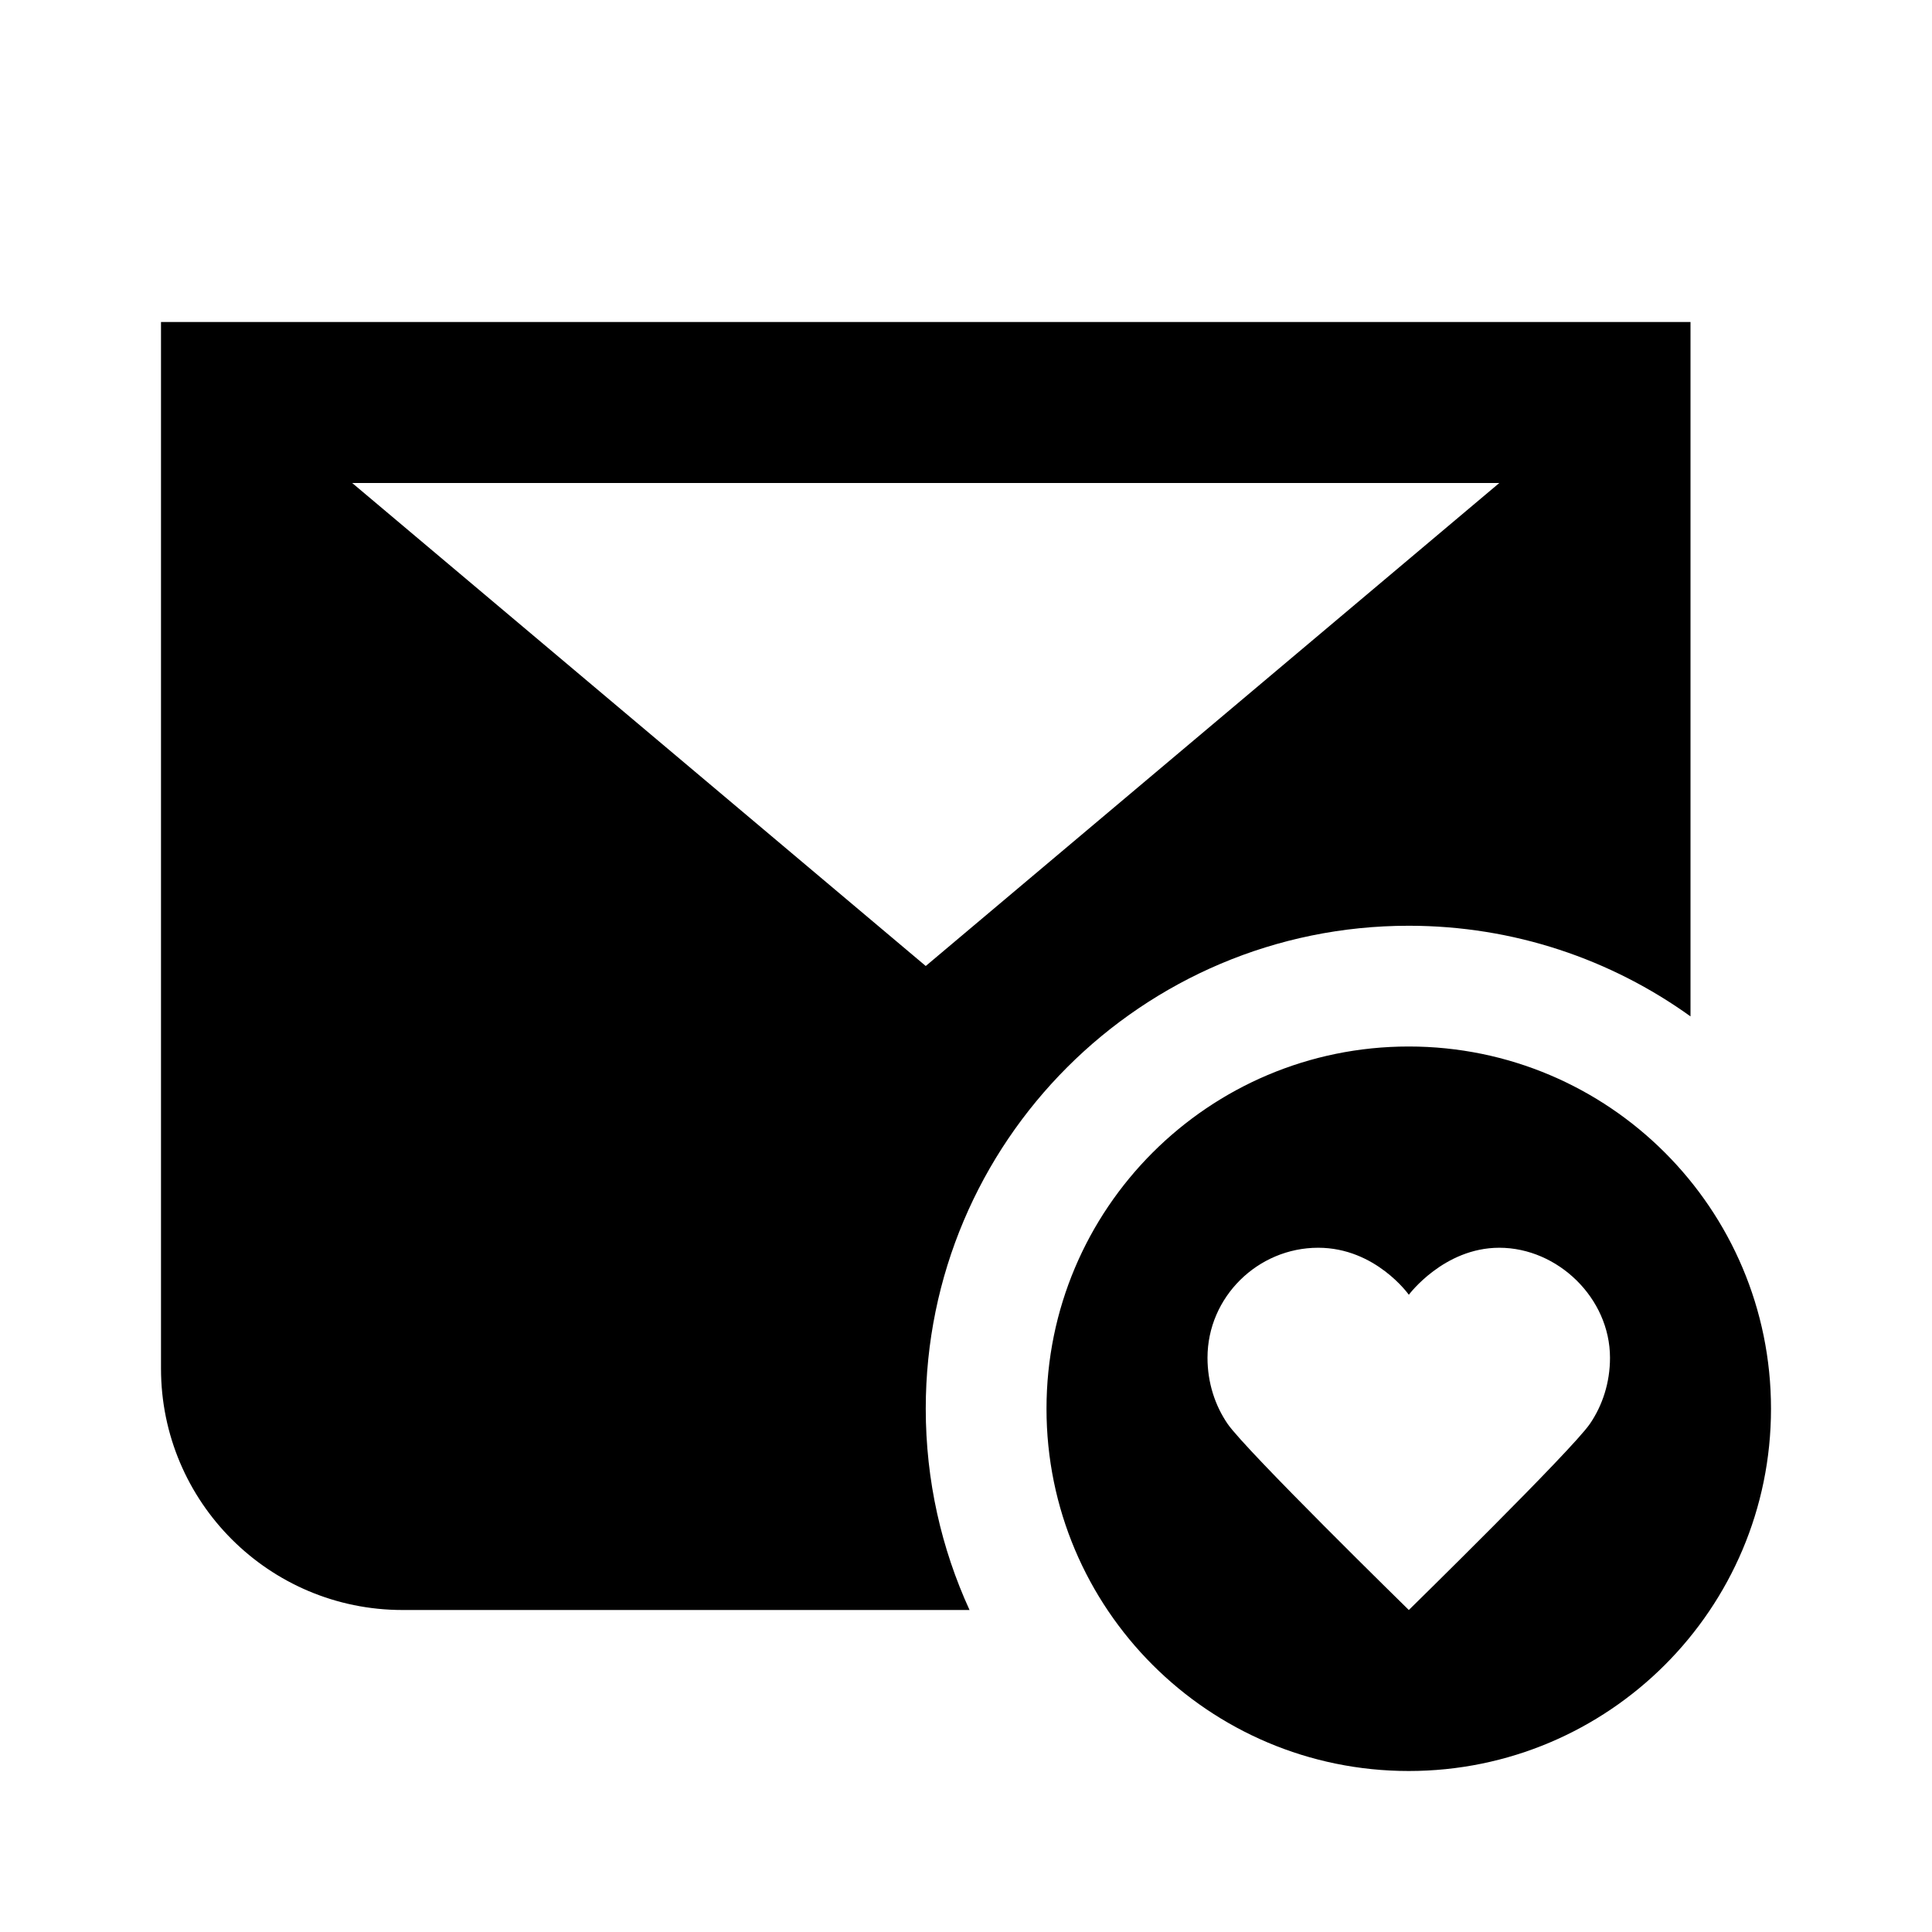 <svg width="24" height="24" viewBox="0 0 24 24" fill="none" xmlns="http://www.w3.org/2000/svg">
<path fill-rule="evenodd" clip-rule="evenodd" d="M2 4V5V6V17C2 18.657 3.343 20 5 20H12.044C11.695 19.239 11.5 18.392 11.5 17.5C11.5 14.187 14.186 11.5 17.5 11.5C18.806 11.5 20.015 11.918 21 12.626V6V5V4H2ZM11.5 12L18.625 6H4.375L11.5 12ZM22 17.5C22 19.985 19.985 22 17.5 22C15.015 22 13 19.985 13 17.5C13 15.015 15.015 13 17.5 13C19.985 13 22 15.015 22 17.5ZM17.501 16.084C17.501 16.084 17.089 15.5 16.375 15.5C15.625 15.5 15 16.112 15 16.867C15 17.175 15.093 17.459 15.25 17.688C15.478 18.02 17.501 20 17.501 20C17.501 20 19.522 18.02 19.75 17.688C19.907 17.459 20 17.175 20 16.867C20 16.125 19.35 15.5 18.625 15.5C17.935 15.5 17.501 16.084 17.501 16.084Z" fill="black"/>
</svg>
